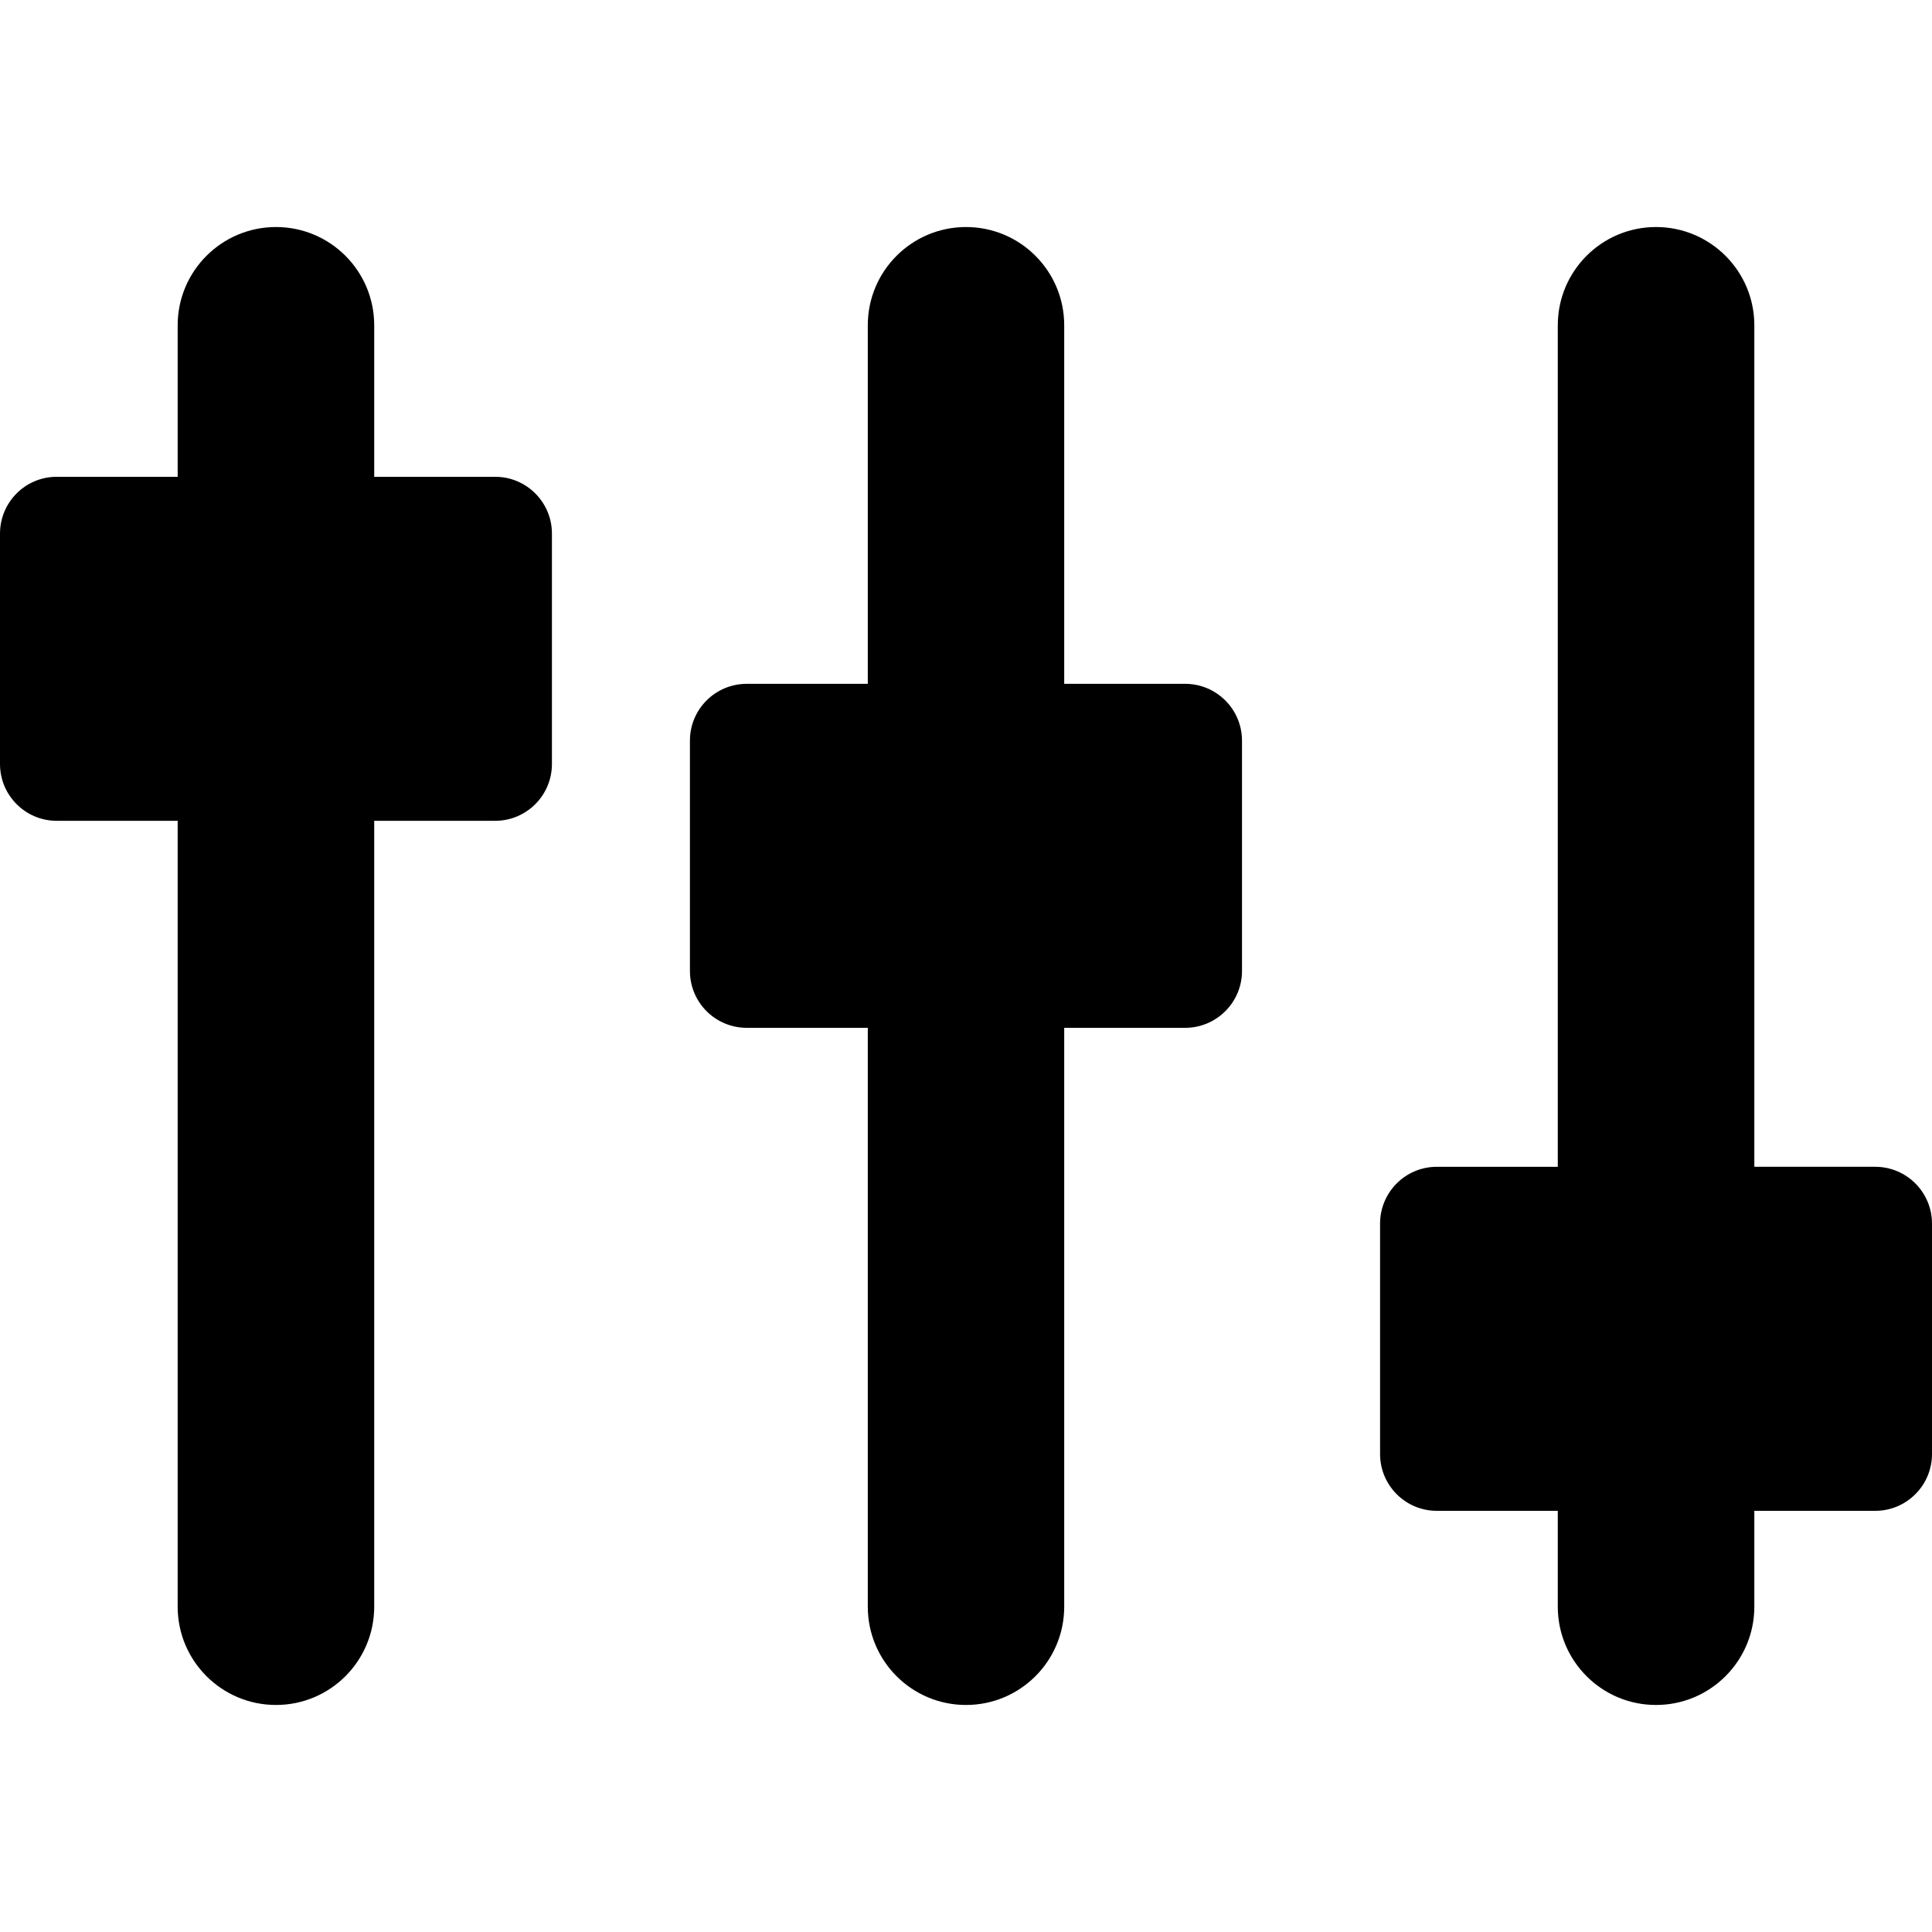 <?xml version="1.0" encoding="UTF-8" standalone="no"?>
<!-- Generator: Adobe Illustrator 18.0.0, SVG Export Plug-In . SVG Version: 6.00 Build 0)  -->

<svg
   xmlns:dc="http://purl.org/dc/elements/1.1/"
   xmlns:cc="http://creativecommons.org/ns#"
   xmlns:rdf="http://www.w3.org/1999/02/22-rdf-syntax-ns#"
   xmlns:svg="http://www.w3.org/2000/svg"
   xmlns="http://www.w3.org/2000/svg"
   xmlns:sodipodi="http://sodipodi.sourceforge.net/DTD/sodipodi-0.dtd"
   xmlns:inkscape="http://www.inkscape.org/namespaces/inkscape"
   version="1.1"
   id="Capa_1"
   x="0px"
   y="0px"
   viewBox="0 0 492.523 492.523"
   style="enable-background:new 0 0 492.523 492.523;"
   xml:space="preserve"
   sodipodi:docname="mixer.svg"
   inkscape:version="0.92.4 (5da689c313, 2019-01-14)"><defs
   id="defs5335" /><sodipodi:namedview
   pagecolor="#ffffff"
   bordercolor="#666666"
   borderopacity="1"
   objecttolerance="10"
   gridtolerance="10"
   guidetolerance="10"
   inkscape:pageopacity="0"
   inkscape:pageshadow="2"
   inkscape:window-width="640"
   inkscape:window-height="480"
   id="namedview5333"
   showgrid="false"
   inkscape:zoom="0.47916543"
   inkscape:cx="246.26151"
   inkscape:cy="246.26151"
   inkscape:window-x="0"
   inkscape:window-y="31"
   inkscape:window-maximized="0"
   inkscape:current-layer="Capa_1" />
<g
   id="g5300">
	<path
   d="M126.246,121.549h-30.85V82.932c0-13.84-11.205-25.055-25.037-25.055c-13.832,0-25.066,11.215-25.066,25.055v38.617H14.457   C6.469,121.549,0,128.037,0,136.029v58.738c0,7.992,6.469,14.48,14.457,14.48h30.836v200.344c0,13.84,11.234,25.055,25.066,25.055   c13.832,0,25.037-11.215,25.037-25.055V209.248h30.85c7.969,0,14.457-6.488,14.457-14.48v-58.738   C140.703,128.037,134.215,121.549,126.246,121.549z"
   id="path5294"/>
	<path
   d="M478.066,297.451H447.23V82.932c0-13.84-11.234-25.055-25.066-25.055s-25.037,11.215-25.037,25.055v214.52h-30.85   c-7.982,0-14.457,6.488-14.457,14.483v58.736c0,8,6.475,14.482,14.457,14.482h30.85v24.44c0,13.84,11.205,25.055,25.037,25.055   s25.066-11.215,25.066-25.055v-24.44h30.836c7.969,0,14.457-6.482,14.457-14.482v-58.736   C492.523,303.939,486.035,297.451,478.066,297.451z"
   id="path5296"/>
	<path
   d="M302.135,174.328h-30.836V82.932c0-13.84-11.205-25.055-25.037-25.055c-13.832,0-25.037,11.215-25.037,25.055v91.397   h-30.85c-8.018,0-14.492,6.479-14.492,14.48v58.729c0,7.994,6.475,14.484,14.492,14.484h30.85v147.57   c0,13.84,11.205,25.055,25.037,25.055c13.832,0,25.037-11.215,25.037-25.055v-147.57h30.836c7.982,0,14.486-6.49,14.486-14.484   v-58.729C316.621,180.807,310.117,174.328,302.135,174.328z"
   id="path5298"/>
</g>
</svg>